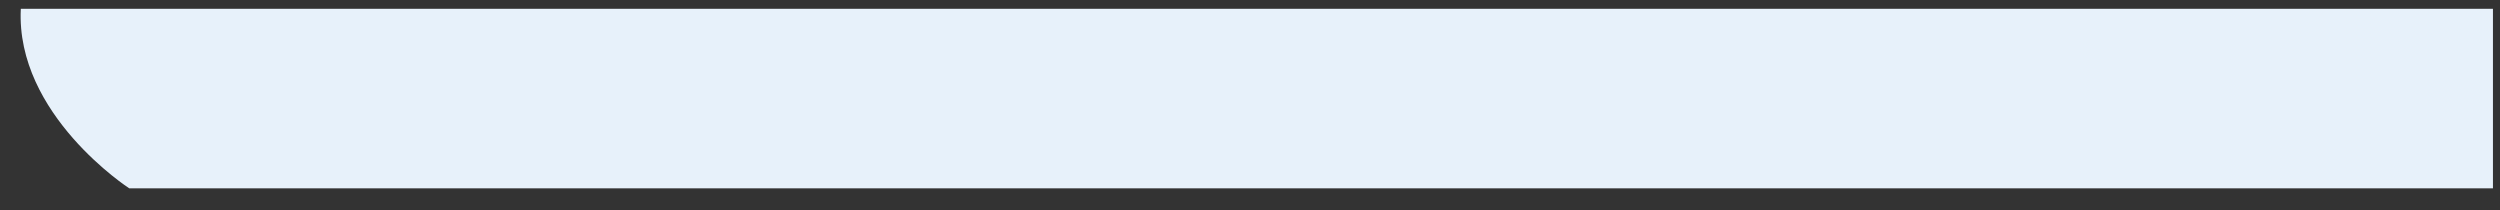 <?xml version="1.0" encoding="utf-8"?>
<!-- Generator: Adobe Illustrator 22.1.0, SVG Export Plug-In . SVG Version: 6.00 Build 0)  -->
<svg version="1.1" id="Layer_1" xmlns="http://www.w3.org/2000/svg" xmlns:xlink="http://www.w3.org/1999/xlink" x="0px" y="0px"
	 viewBox="0 0 1417.7 119.2" style="enable-background:new 0 0 1417.7 119.2;" xml:space="preserve">
<rect x="0" y="0" width="1417.7" height="119.2" fill="#333333" stroke="none"/>
<style type="text/css">
	.st0{fill:#E7F1FA;}
</style>
<path class="st0" d="M1413.7,106.8H73.3c0,0-64.5-41.7-61.5-101.8h1401.9V106.8z"/>
</svg>
